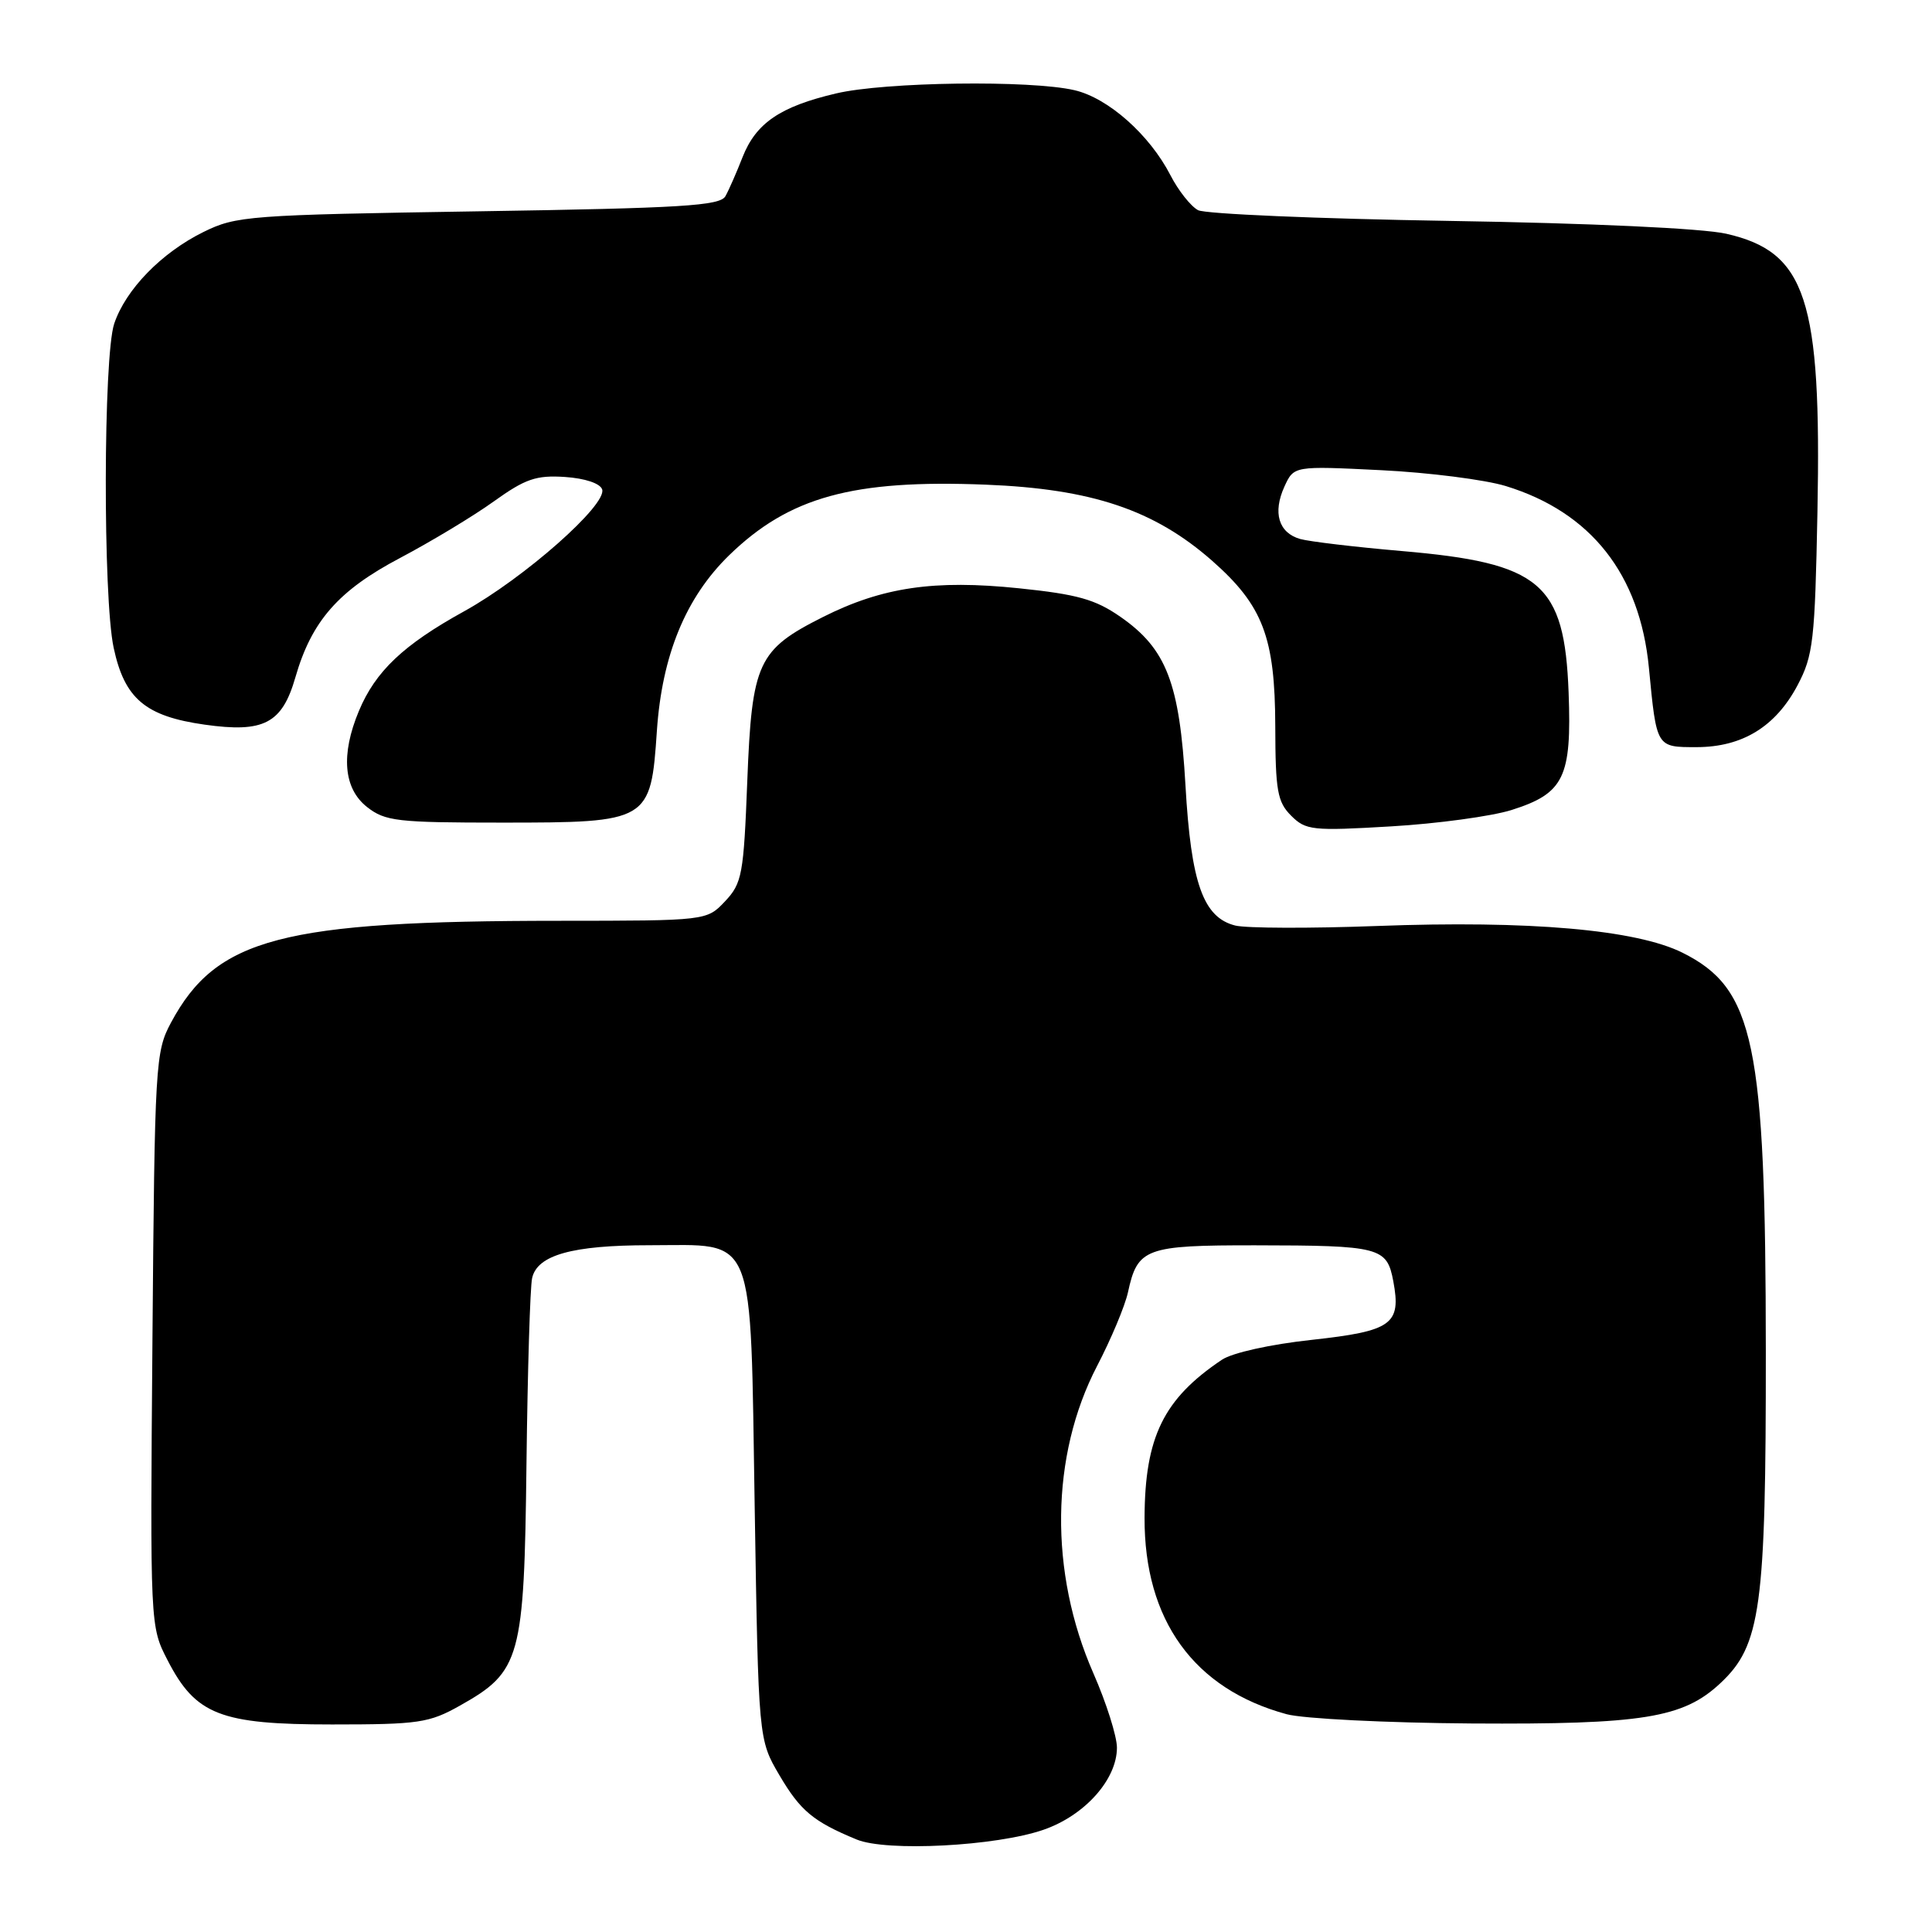 <?xml version="1.0" encoding="UTF-8" standalone="no"?>
<!DOCTYPE svg PUBLIC "-//W3C//DTD SVG 1.1//EN" "http://www.w3.org/Graphics/SVG/1.1/DTD/svg11.dtd" >
<svg xmlns="http://www.w3.org/2000/svg" xmlns:xlink="http://www.w3.org/1999/xlink" version="1.1" viewBox="0 0 256 256">
 <g >
 <path fill="currentColor"
d=" M 138.28 242.45 C 143.74 240.56 148.00 235.79 148.00 231.57 C 148.00 230.07 146.60 225.64 144.88 221.72 C 139.00 208.33 139.19 192.88 145.37 181.00 C 147.23 177.43 149.07 173.03 149.46 171.24 C 150.73 165.38 151.76 165.00 166.32 165.01 C 182.90 165.03 183.77 165.26 184.62 169.77 C 185.69 175.49 184.45 176.37 173.80 177.54 C 168.33 178.13 163.28 179.25 161.90 180.18 C 154.18 185.36 151.70 190.41 151.66 201.11 C 151.61 214.68 158.21 223.81 170.48 227.14 C 172.69 227.74 183.72 228.29 195.00 228.37 C 217.65 228.51 223.03 227.65 227.95 223.04 C 233.32 218.03 234.00 213.06 233.98 179.07 C 233.96 138.14 232.46 130.99 222.94 126.24 C 216.80 123.18 202.64 121.94 182.42 122.70 C 173.57 123.03 165.14 123.00 163.68 122.64 C 159.43 121.57 157.82 117.05 157.08 104.05 C 156.30 90.48 154.56 85.97 148.46 81.73 C 145.14 79.42 142.76 78.75 135.01 77.95 C 123.80 76.79 116.91 77.80 109.04 81.76 C 100.41 86.10 99.63 87.78 99.02 103.47 C 98.54 115.88 98.33 117.03 96.08 119.42 C 93.65 122.00 93.65 122.00 74.08 122.01 C 37.31 122.02 28.68 124.29 22.66 135.50 C 20.59 139.36 20.50 140.85 20.20 177.50 C 19.89 215.49 19.89 215.50 22.20 219.98 C 25.93 227.23 29.18 228.50 44.00 228.50 C 55.48 228.50 56.86 228.30 60.95 226.00 C 69.00 221.48 69.46 219.80 69.76 194.00 C 69.91 181.62 70.24 170.53 70.51 169.35 C 71.19 166.30 75.83 165.00 86.04 165.00 C 100.32 165.00 99.40 162.72 100.00 199.66 C 100.50 230.50 100.50 230.50 103.28 235.23 C 106.05 239.94 107.76 241.37 113.50 243.74 C 117.46 245.39 132.00 244.63 138.28 242.45 Z  M 200.29 107.33 C 207.24 105.13 208.27 103.01 207.85 91.78 C 207.30 77.23 204.19 74.60 185.68 73.01 C 179.53 72.48 173.50 71.76 172.28 71.42 C 169.42 70.60 168.62 67.94 170.19 64.48 C 171.45 61.73 171.45 61.73 182.97 62.30 C 189.31 62.61 196.75 63.56 199.51 64.40 C 210.81 67.86 217.30 76.09 218.49 88.50 C 219.51 99.10 219.45 99.00 224.82 99.00 C 230.87 98.99 235.28 96.29 238.19 90.79 C 240.26 86.87 240.49 84.91 240.82 67.85 C 241.37 39.61 239.33 33.38 228.73 30.97 C 225.61 30.26 210.77 29.57 192.00 29.27 C 174.68 28.99 159.71 28.35 158.75 27.85 C 157.79 27.34 156.14 25.26 155.09 23.22 C 152.32 17.84 146.83 12.98 142.37 11.95 C 136.53 10.59 117.26 10.85 110.79 12.38 C 103.37 14.12 100.17 16.31 98.39 20.83 C 97.60 22.85 96.58 25.18 96.12 26.00 C 95.41 27.27 90.35 27.58 63.39 28.00 C 32.92 28.48 31.30 28.60 26.96 30.74 C 21.40 33.48 16.65 38.36 15.13 42.90 C 13.69 47.23 13.63 79.18 15.06 85.83 C 16.50 92.58 19.26 94.91 27.12 96.02 C 34.96 97.13 37.38 95.87 39.14 89.75 C 41.29 82.29 44.84 78.24 53.00 73.94 C 57.12 71.76 62.72 68.39 65.43 66.44 C 69.60 63.45 71.04 62.95 74.85 63.20 C 77.52 63.38 79.52 64.05 79.79 64.85 C 80.46 66.89 69.44 76.61 61.50 81.00 C 53.45 85.44 49.75 88.95 47.55 94.22 C 45.14 99.99 45.52 104.48 48.63 106.93 C 51.04 108.82 52.61 109.00 66.52 109.00 C 86.02 109.00 86.23 108.87 87.04 96.85 C 87.72 86.82 90.86 79.18 96.61 73.58 C 104.57 65.84 113.00 63.52 130.61 64.22 C 144.68 64.78 152.94 67.56 160.61 74.30 C 167.35 80.24 168.95 84.44 168.98 96.25 C 169.00 104.77 169.26 106.26 171.08 108.08 C 173.02 110.02 173.88 110.12 184.33 109.50 C 190.47 109.14 197.65 108.16 200.29 107.33 Z "/>
</g>
</svg>